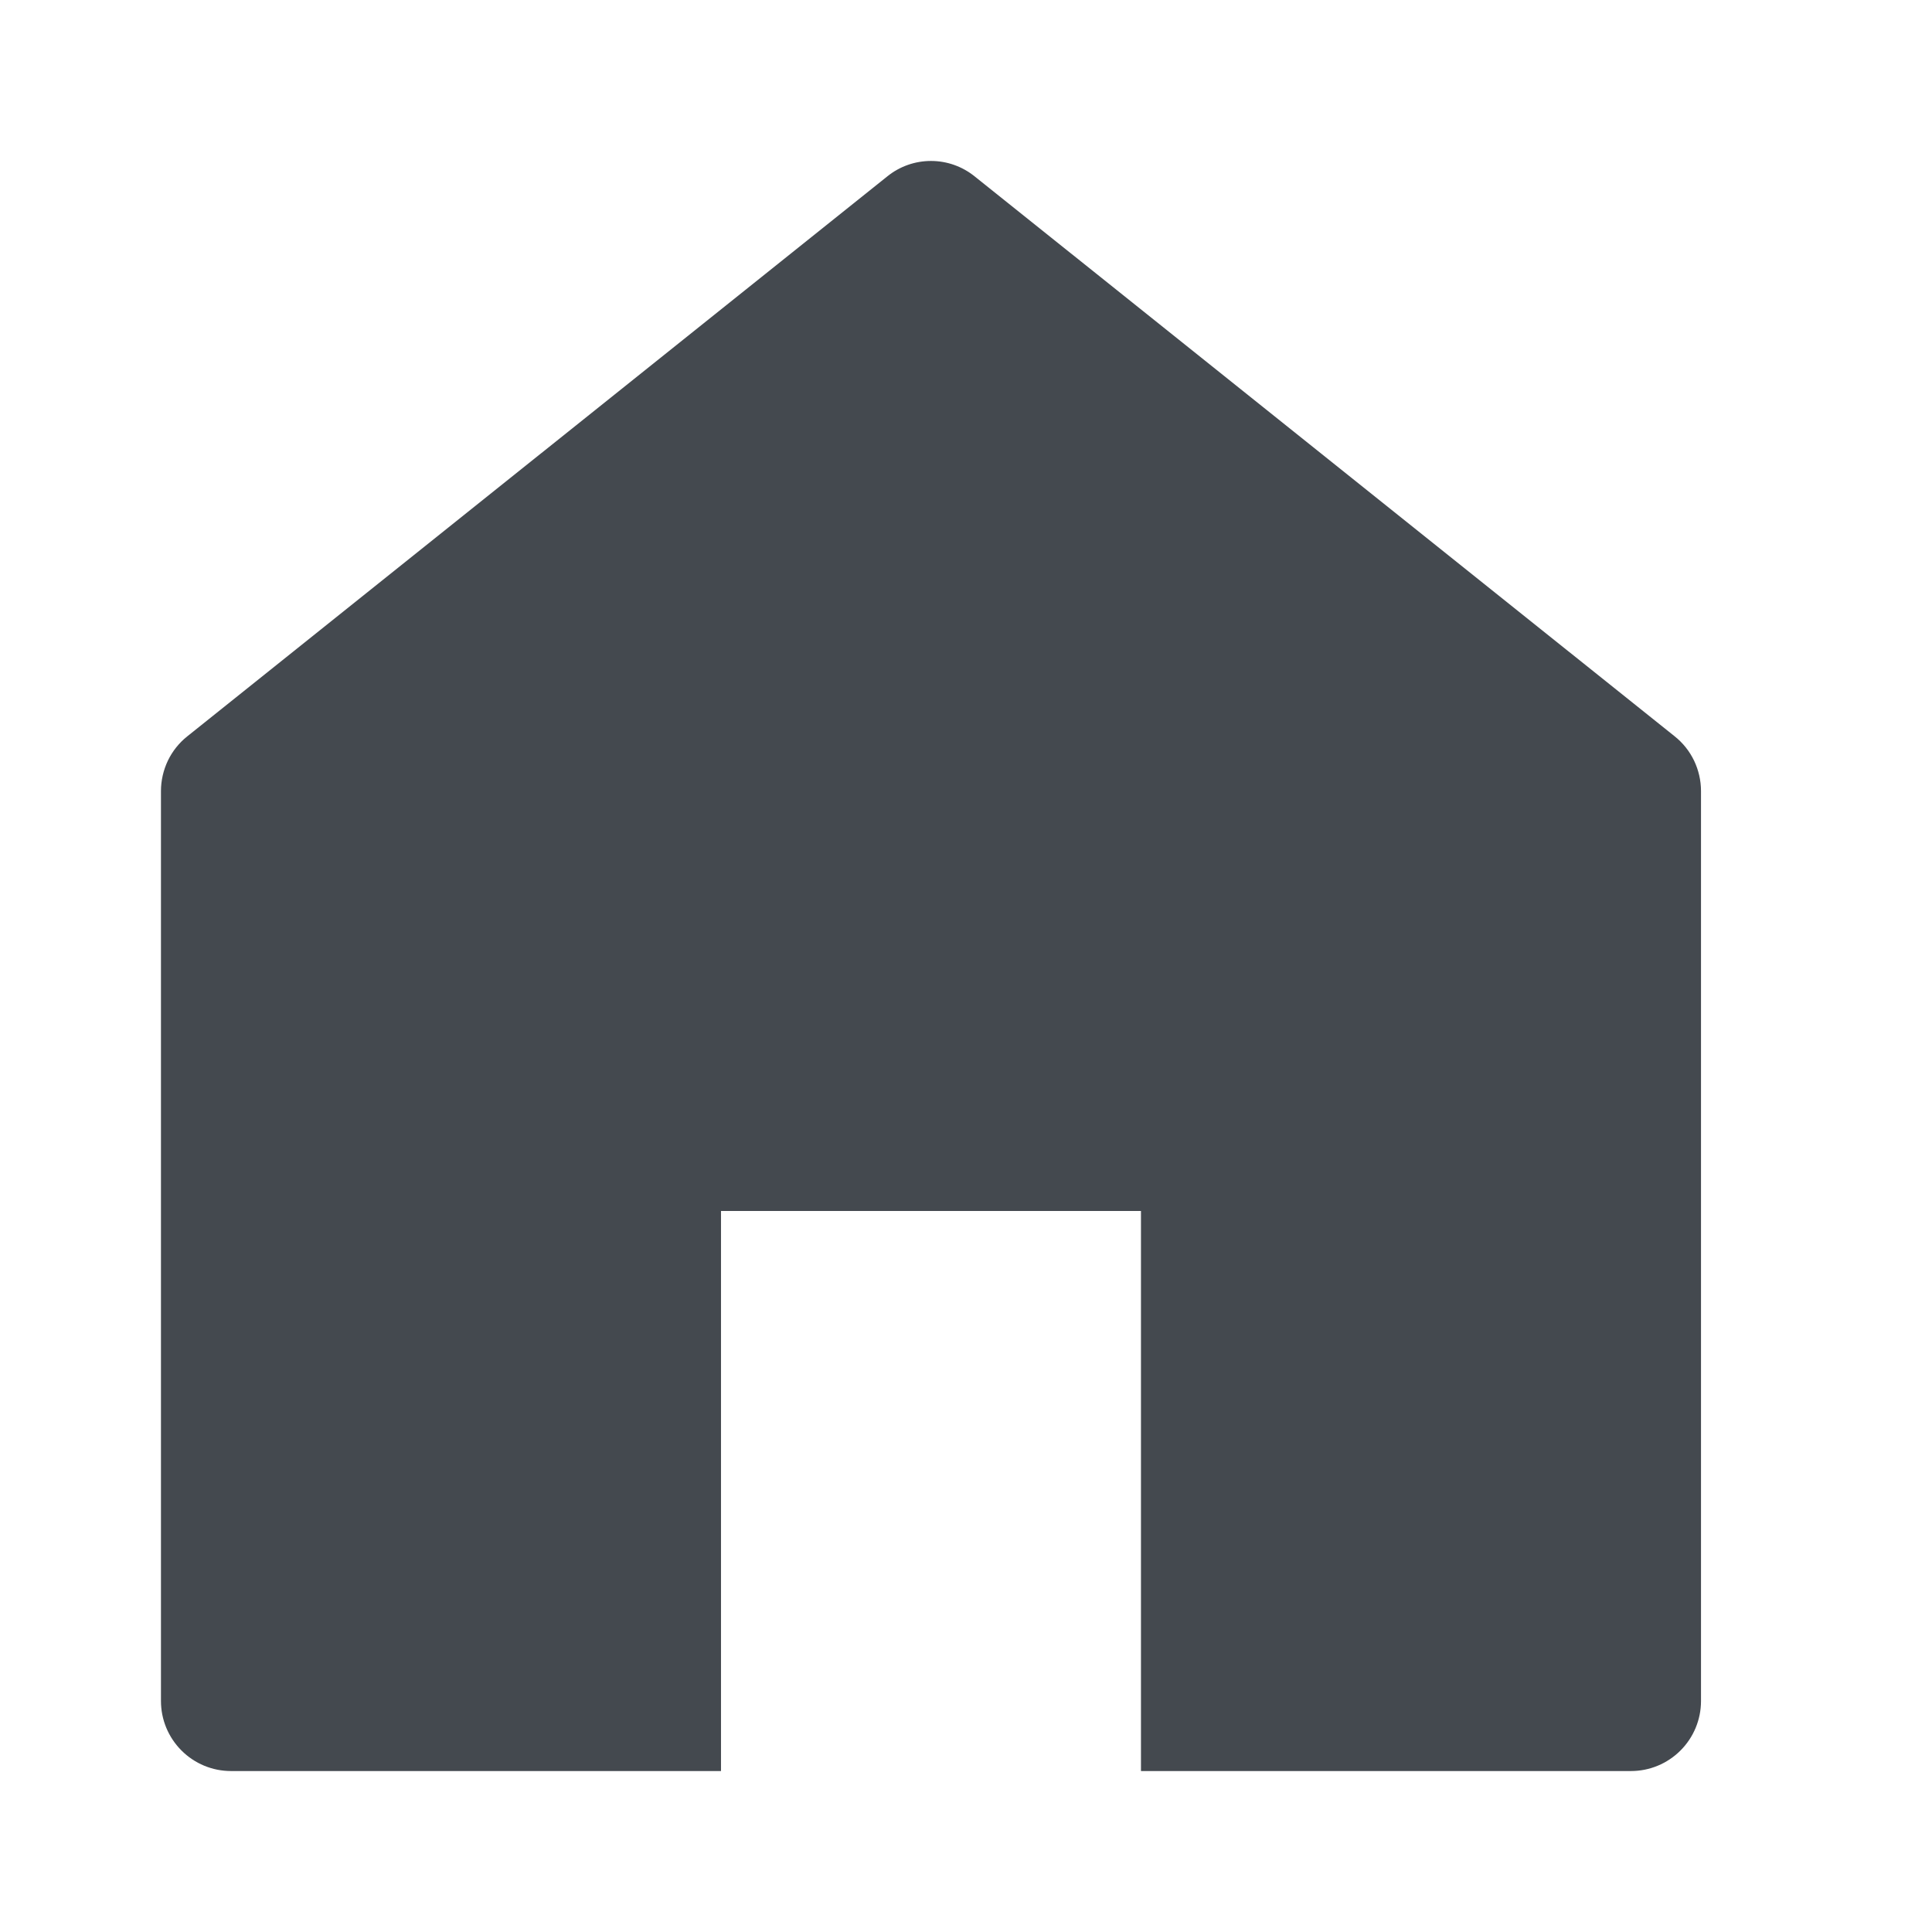 <svg width="16" height="16" viewBox="0 0 16 16" fill="none" xmlns="http://www.w3.org/2000/svg">
<path d="M13.869 6.098L8.072 1.461C7.969 1.378 7.842 1.333 7.71 1.333C7.578 1.333 7.45 1.378 7.348 1.461L1.551 6.098C1.483 6.152 1.428 6.221 1.39 6.3C1.353 6.378 1.333 6.464 1.333 6.551V14.087C1.333 14.241 1.394 14.388 1.503 14.497C1.612 14.606 1.759 14.667 1.913 14.667H5.971V10.029H9.449V14.667H13.507C13.661 14.667 13.808 14.606 13.917 14.497C14.026 14.388 14.087 14.241 14.087 14.087V6.551C14.087 6.464 14.067 6.378 14.03 6.3C13.992 6.221 13.937 6.152 13.869 6.098V6.098Z" fill="#161C24" fill-opacity="0.8"/>
</svg>
